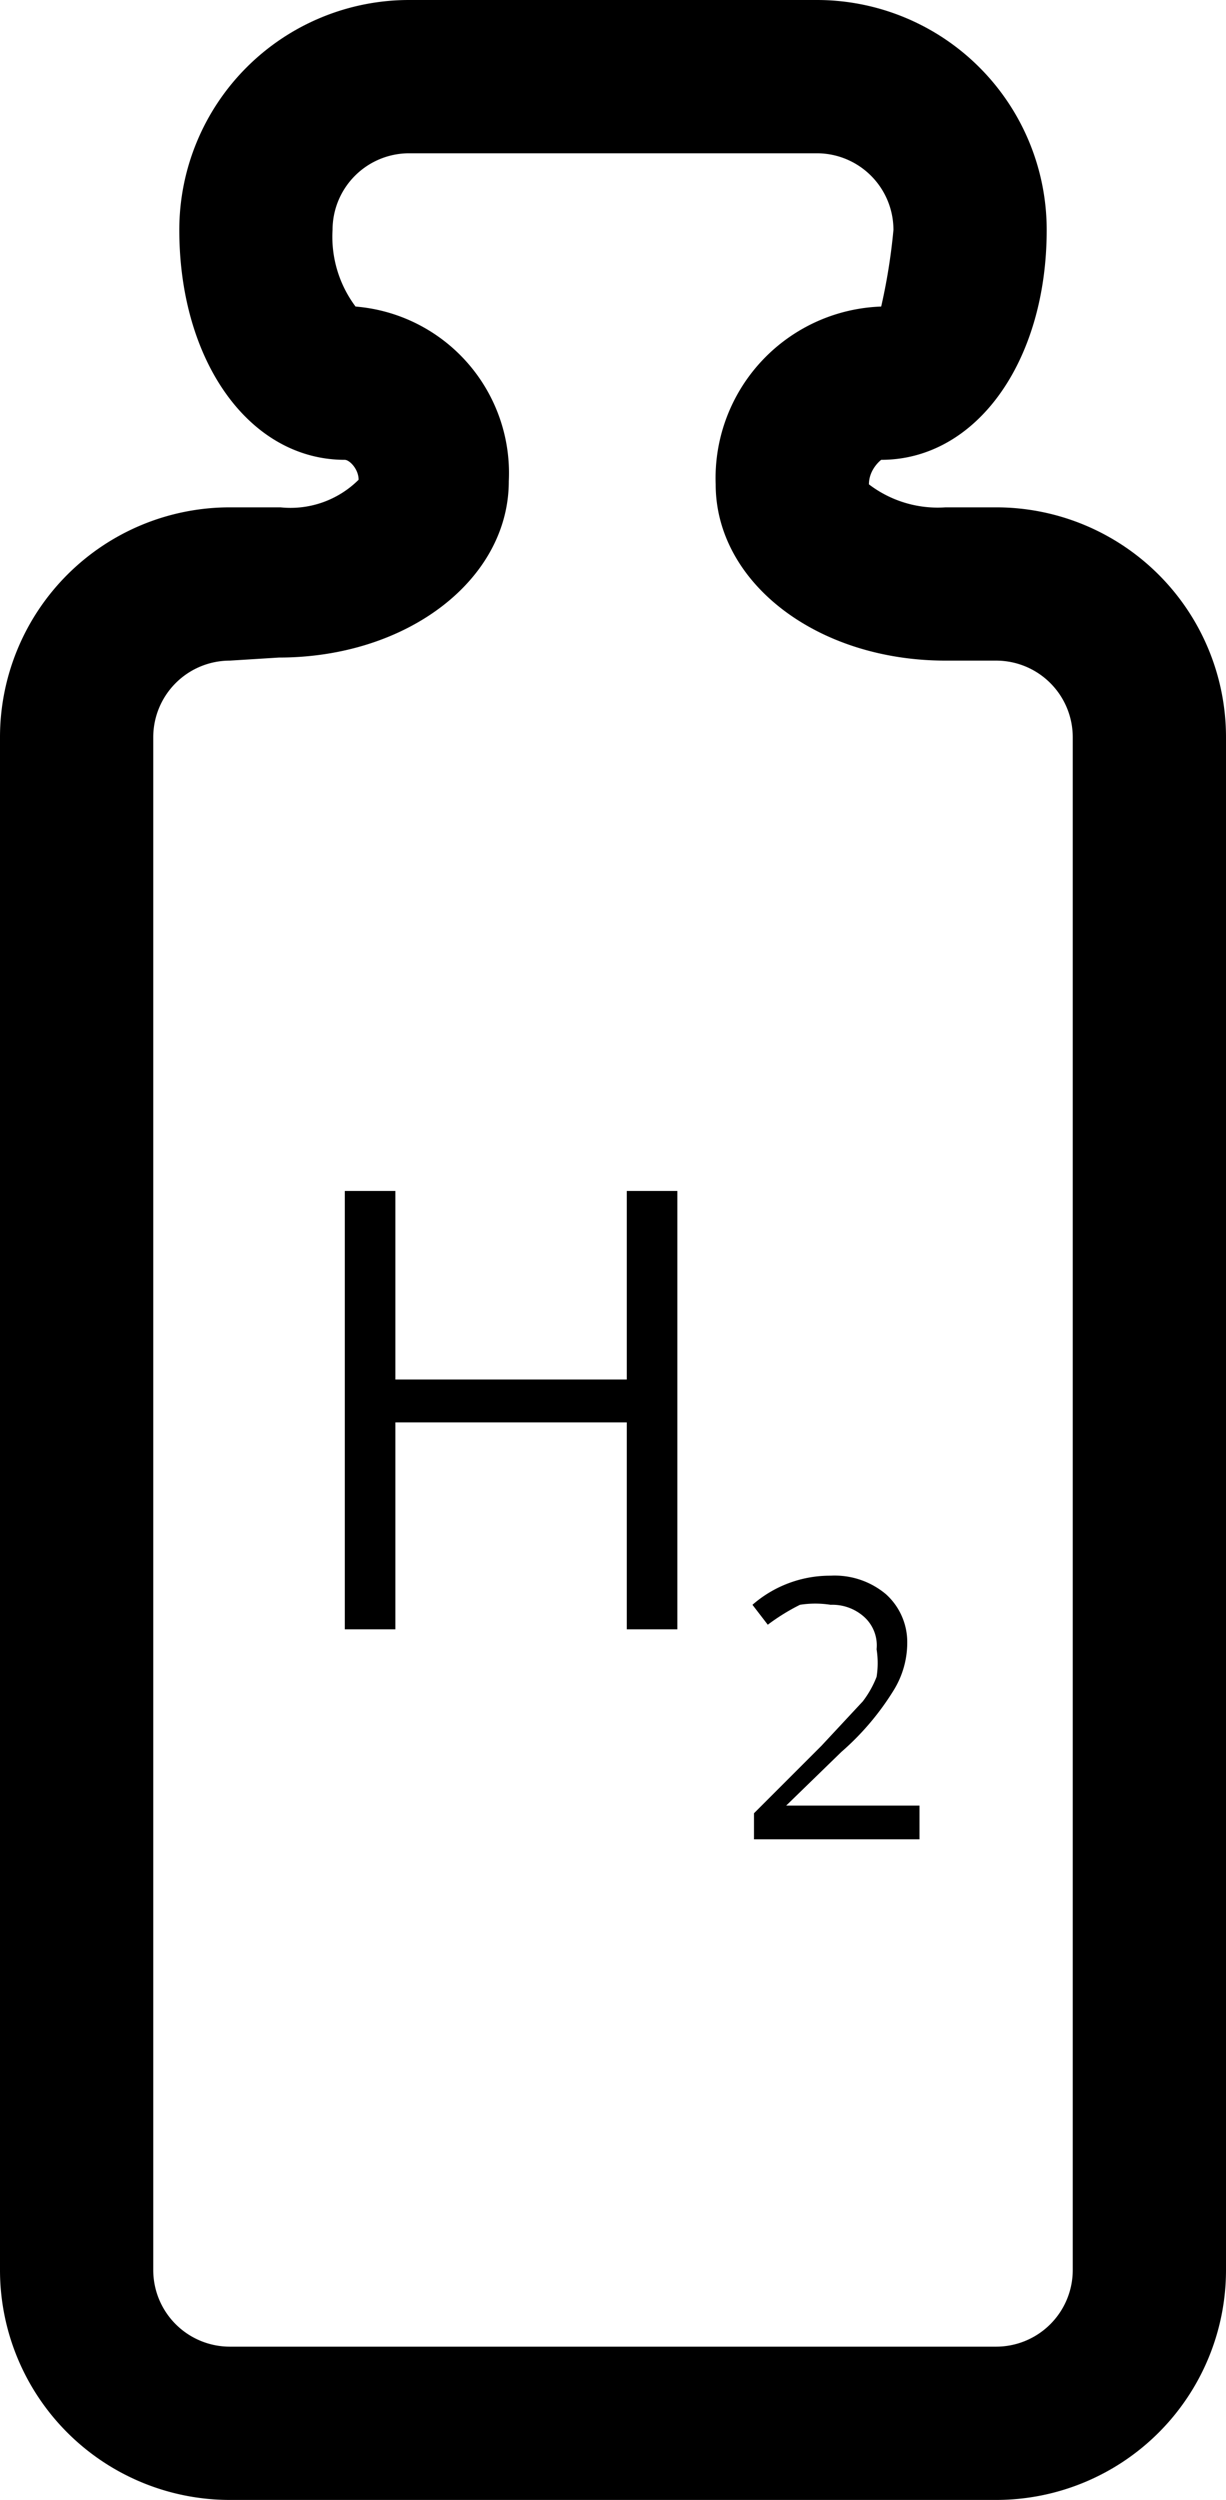 <svg xmlns="http://www.w3.org/2000/svg" viewBox="0 0 8 16.31">
    <path d="M6.5 16.31h-5a1.5 1.5 0 01-1.5-1.5v-10a1.5 1.5 0 011.5-1.5h.33a.63.63 0 00.51-.18c0-.07-.06-.13-.09-.13-.62 0-1.08-.64-1.08-1.5A1.5 1.5 0 012.67 0h2.66a1.5 1.5 0 011.5 1.5c0 .86-.46 1.5-1.08 1.5 0 0-.08.06-.08.16a.74.74 0 00.5.15h.33A1.5 1.5 0 018 4.81v10a1.5 1.5 0 01-1.5 1.5zm-5-12a.5.5 0 00-.5.5v10a.5.5 0 00.5.5h5a.5.5 0 00.5-.5v-10a.5.5 0 00-.5-.5h-.33c-.84 0-1.5-.51-1.5-1.15A1.12 1.12 0 015.75 2a3.86 3.86 0 00.08-.5.5.5 0 00-.5-.5H2.67a.5.5 0 00-.5.5.76.76 0 00.15.5 1.09 1.09 0 011 1.14c0 .64-.66 1.15-1.5 1.15zm2.92 6.32h-.33V9.28H2.58v1.35h-.33V7.77h.33V9h1.51V7.77h.33zM6 12H4.92v-.17l.44-.44.27-.29a.65.65 0 00.09-.16.57.57 0 000-.18.25.25 0 00-.08-.21.31.31 0 00-.22-.08.64.64 0 00-.2 0 1.35 1.35 0 00-.21.13l-.1-.13a.77.77 0 01.51-.19.52.52 0 01.36.12.42.42 0 01.14.32.59.59 0 01-.09.31 1.75 1.75 0 01-.34.4l-.36.35H6z" />
</svg>
